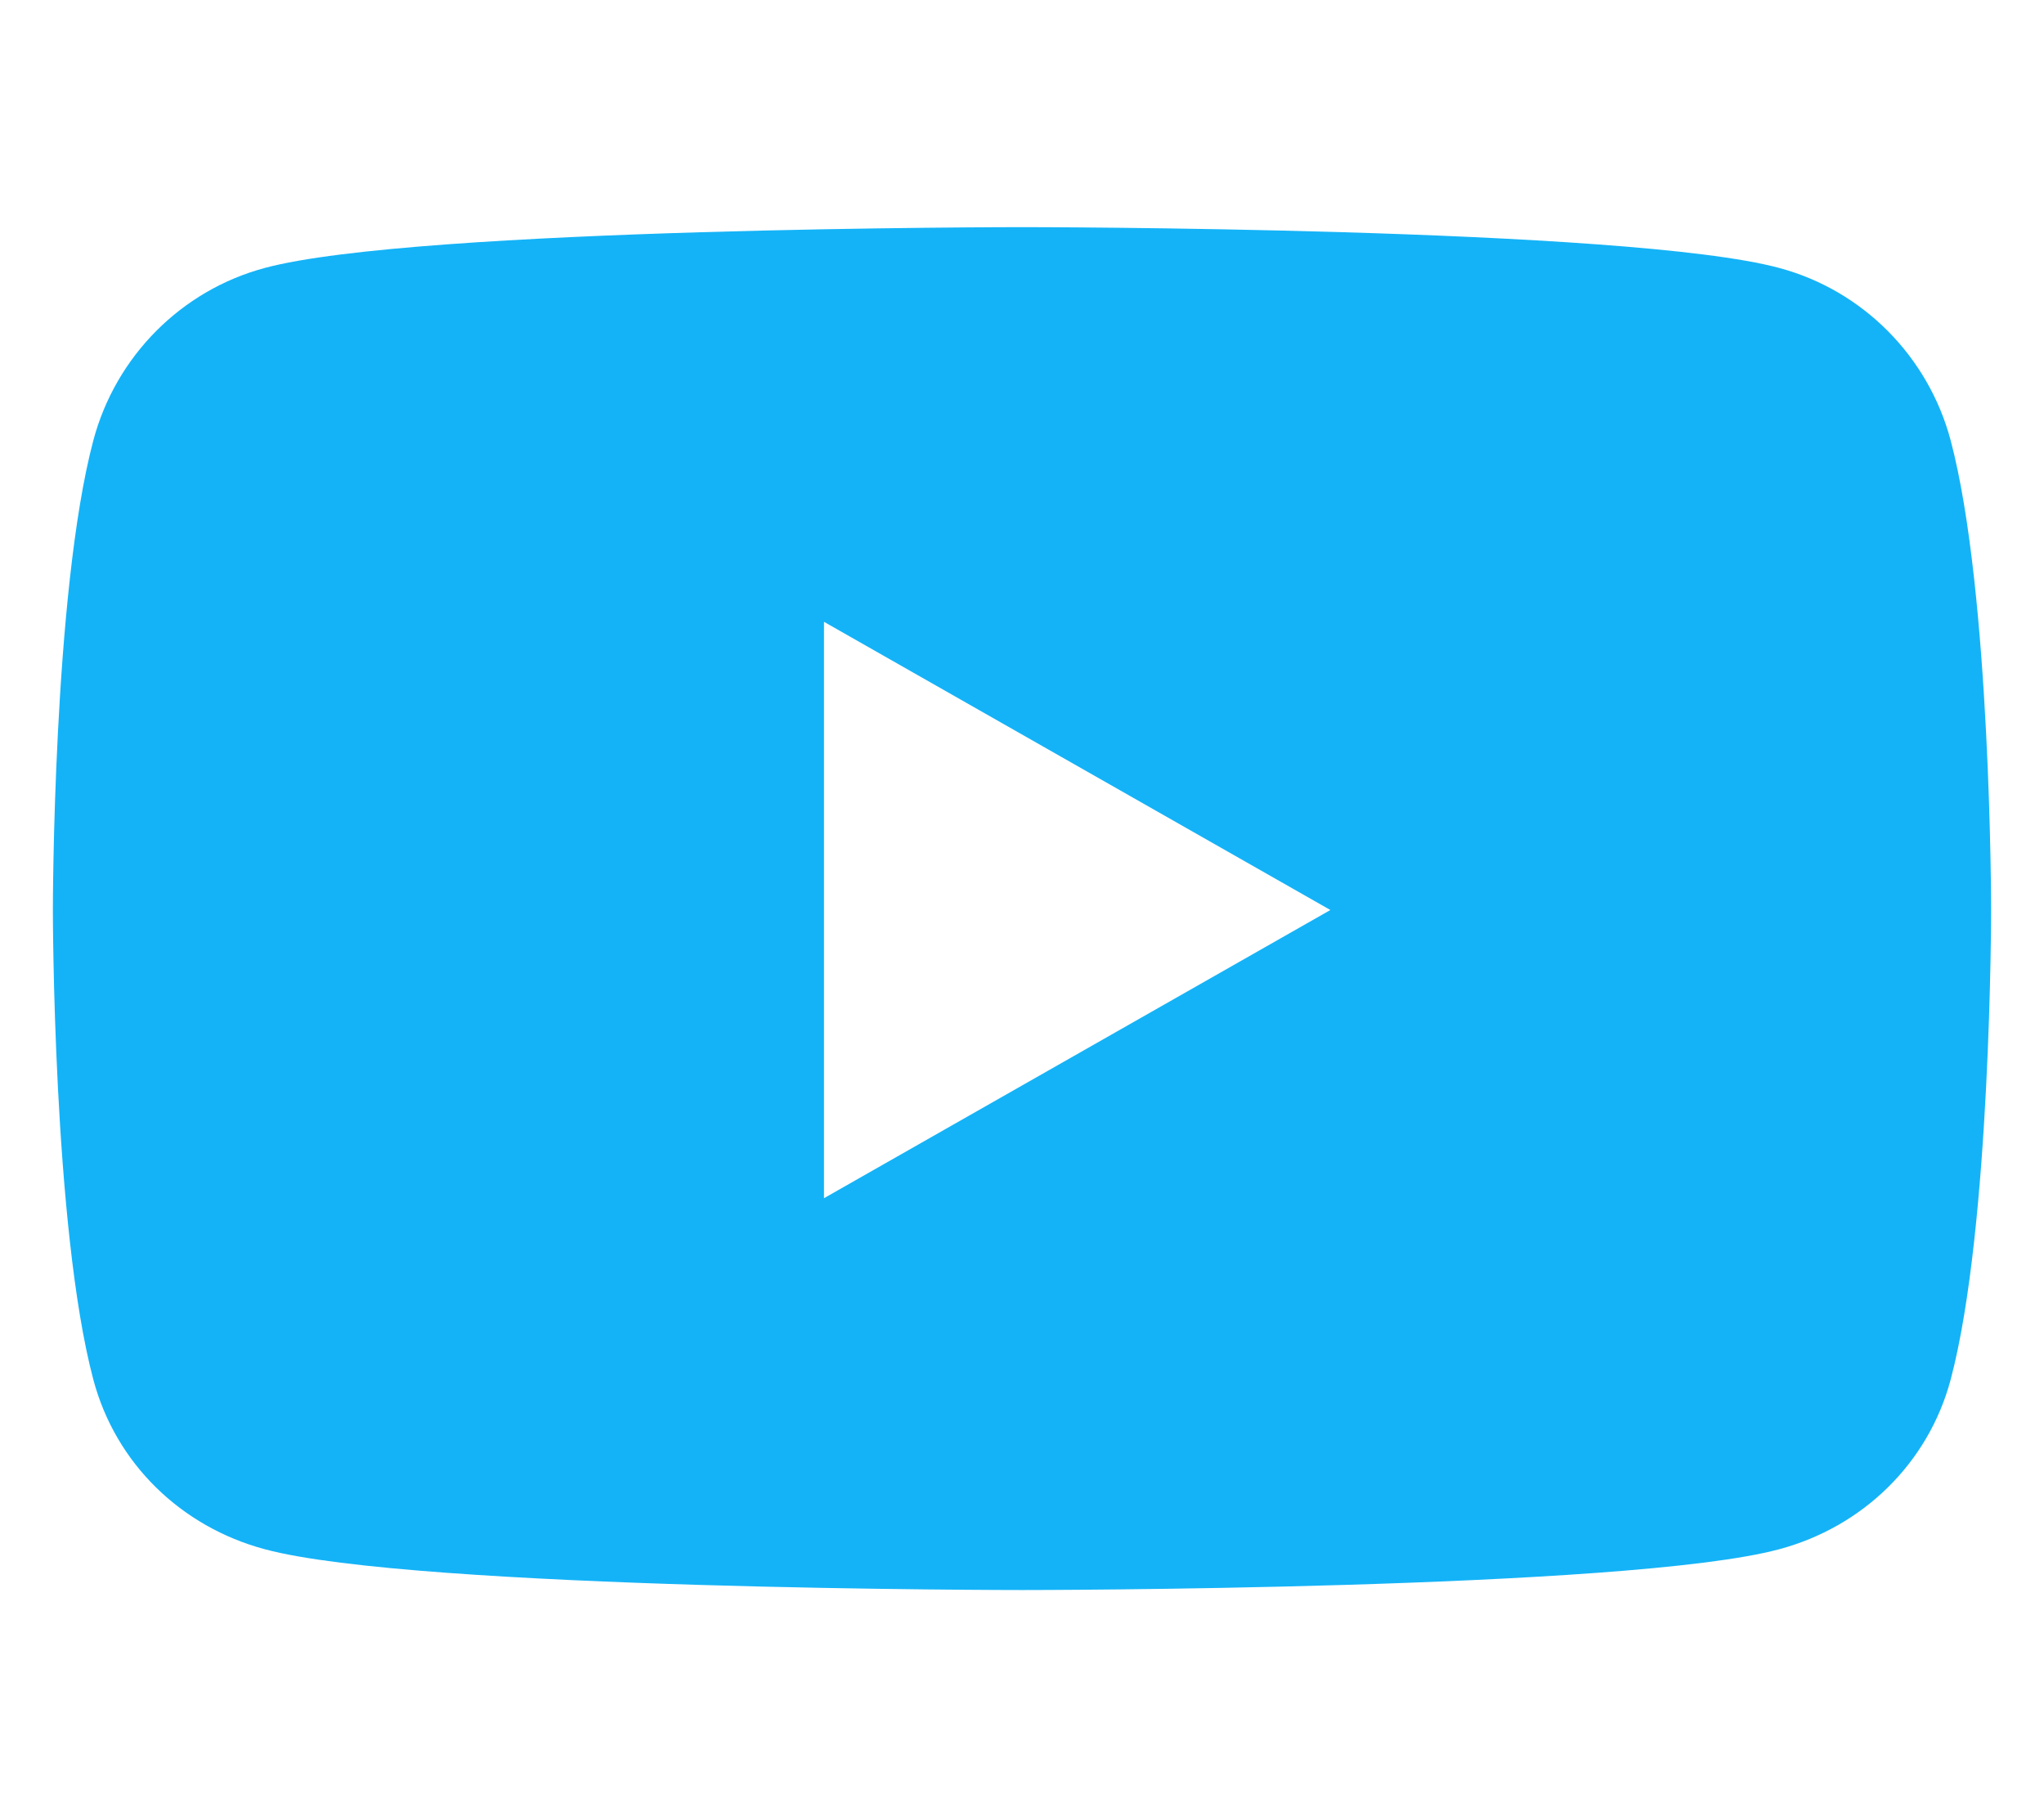 <svg width="576" height="512" viewBox="0 0 576 512" fill="none" xmlns="http://www.w3.org/2000/svg">
<path d="M549.7 124.1C543.4 100.4 524.9 81.8 501.4 75.5C458.8 64 288 64 288 64C288 64 117.2 64 74.6 75.5C51.1 81.8 32.6 100.4 26.3 124.1C14.9 167 14.9 256.4 14.9 256.4C14.9 256.4 14.9 345.8 26.3 388.7C32.6 412.4 51.1 430.2 74.6 436.5C117.2 448 288 448 288 448C288 448 458.8 448 501.4 436.5C524.9 430.2 543.4 412.3 549.7 388.7C561.1 345.8 561.1 256.4 561.1 256.4C561.1 256.4 561.1 167 549.7 124.1ZM232.2 337.6V175.2L374.9 256.4L232.2 337.6Z" fill="#14B3F7"/>
</svg>
